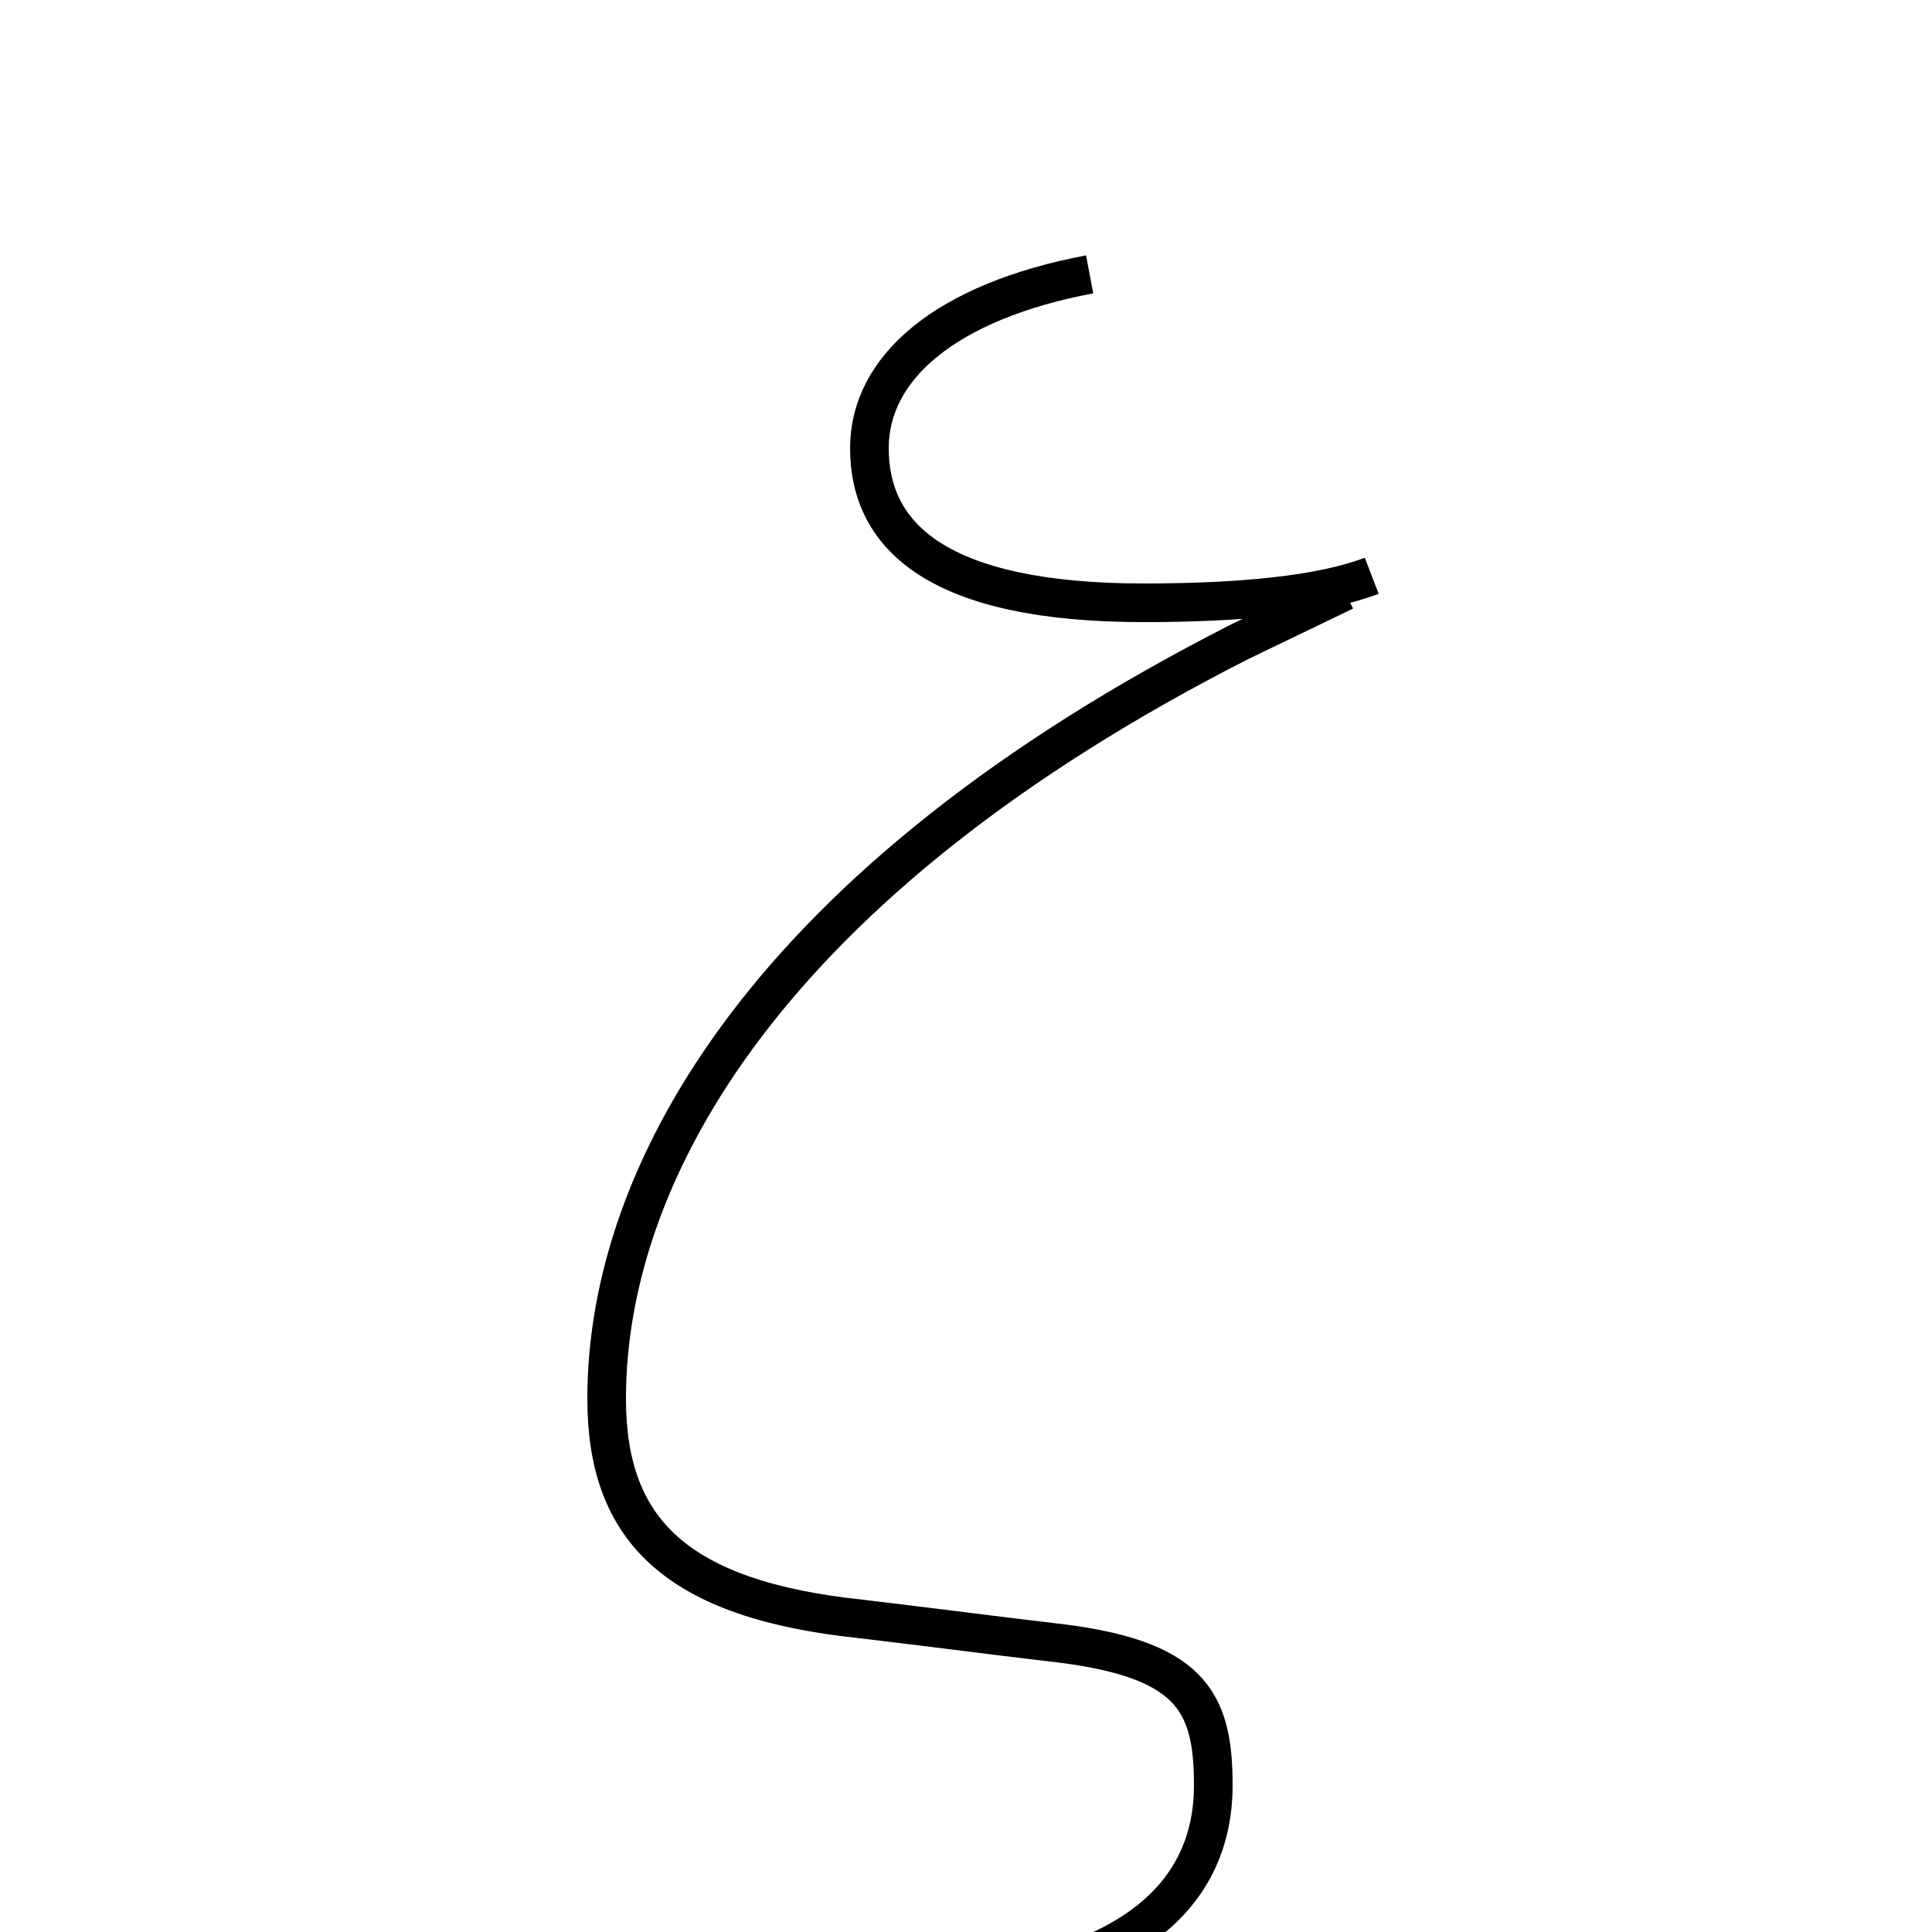 <?xml version='1.0' encoding='utf8'?>
<svg viewBox="0.0 -6.0 50.0 50.0" version="1.1" xmlns="http://www.w3.org/2000/svg">
<rect x="0.0" y="-6.0" width="50.0" height="50.0" fill="#808080" stroke="none"/>
<rect x="-1000" y="-1000" width="2000" height="2000" stroke="white" fill="white"/>
<g style="fill:white;stroke:#000000;  stroke-width:1">
<path d="M 28.2 -36.9 C 24.5 -36.2 22.5 -34.5 22.5 -32.4 C 22.5 -30.1 24.3 -28.4 29.6 -28.4 C 32.1 -28.4 34.2 -28.6 35.5 -29.1 M 34.8 -28.7 L 32.1 -27.4 C 19.9 -21.2 15.7 -13.7 15.7 -7.8 C 15.7 -4.4 17.5 -2.6 22.3 -2.1 C 24.8 -1.8 25.5 -1.7 27.2 -1.5 C 30.8 -1.1 31.4 0.0 31.4 2.2 C 31.4 5.2 29.0 7.3 23.2 7.5" transform="translate(0.0 38.0)" />
</g>
</svg>